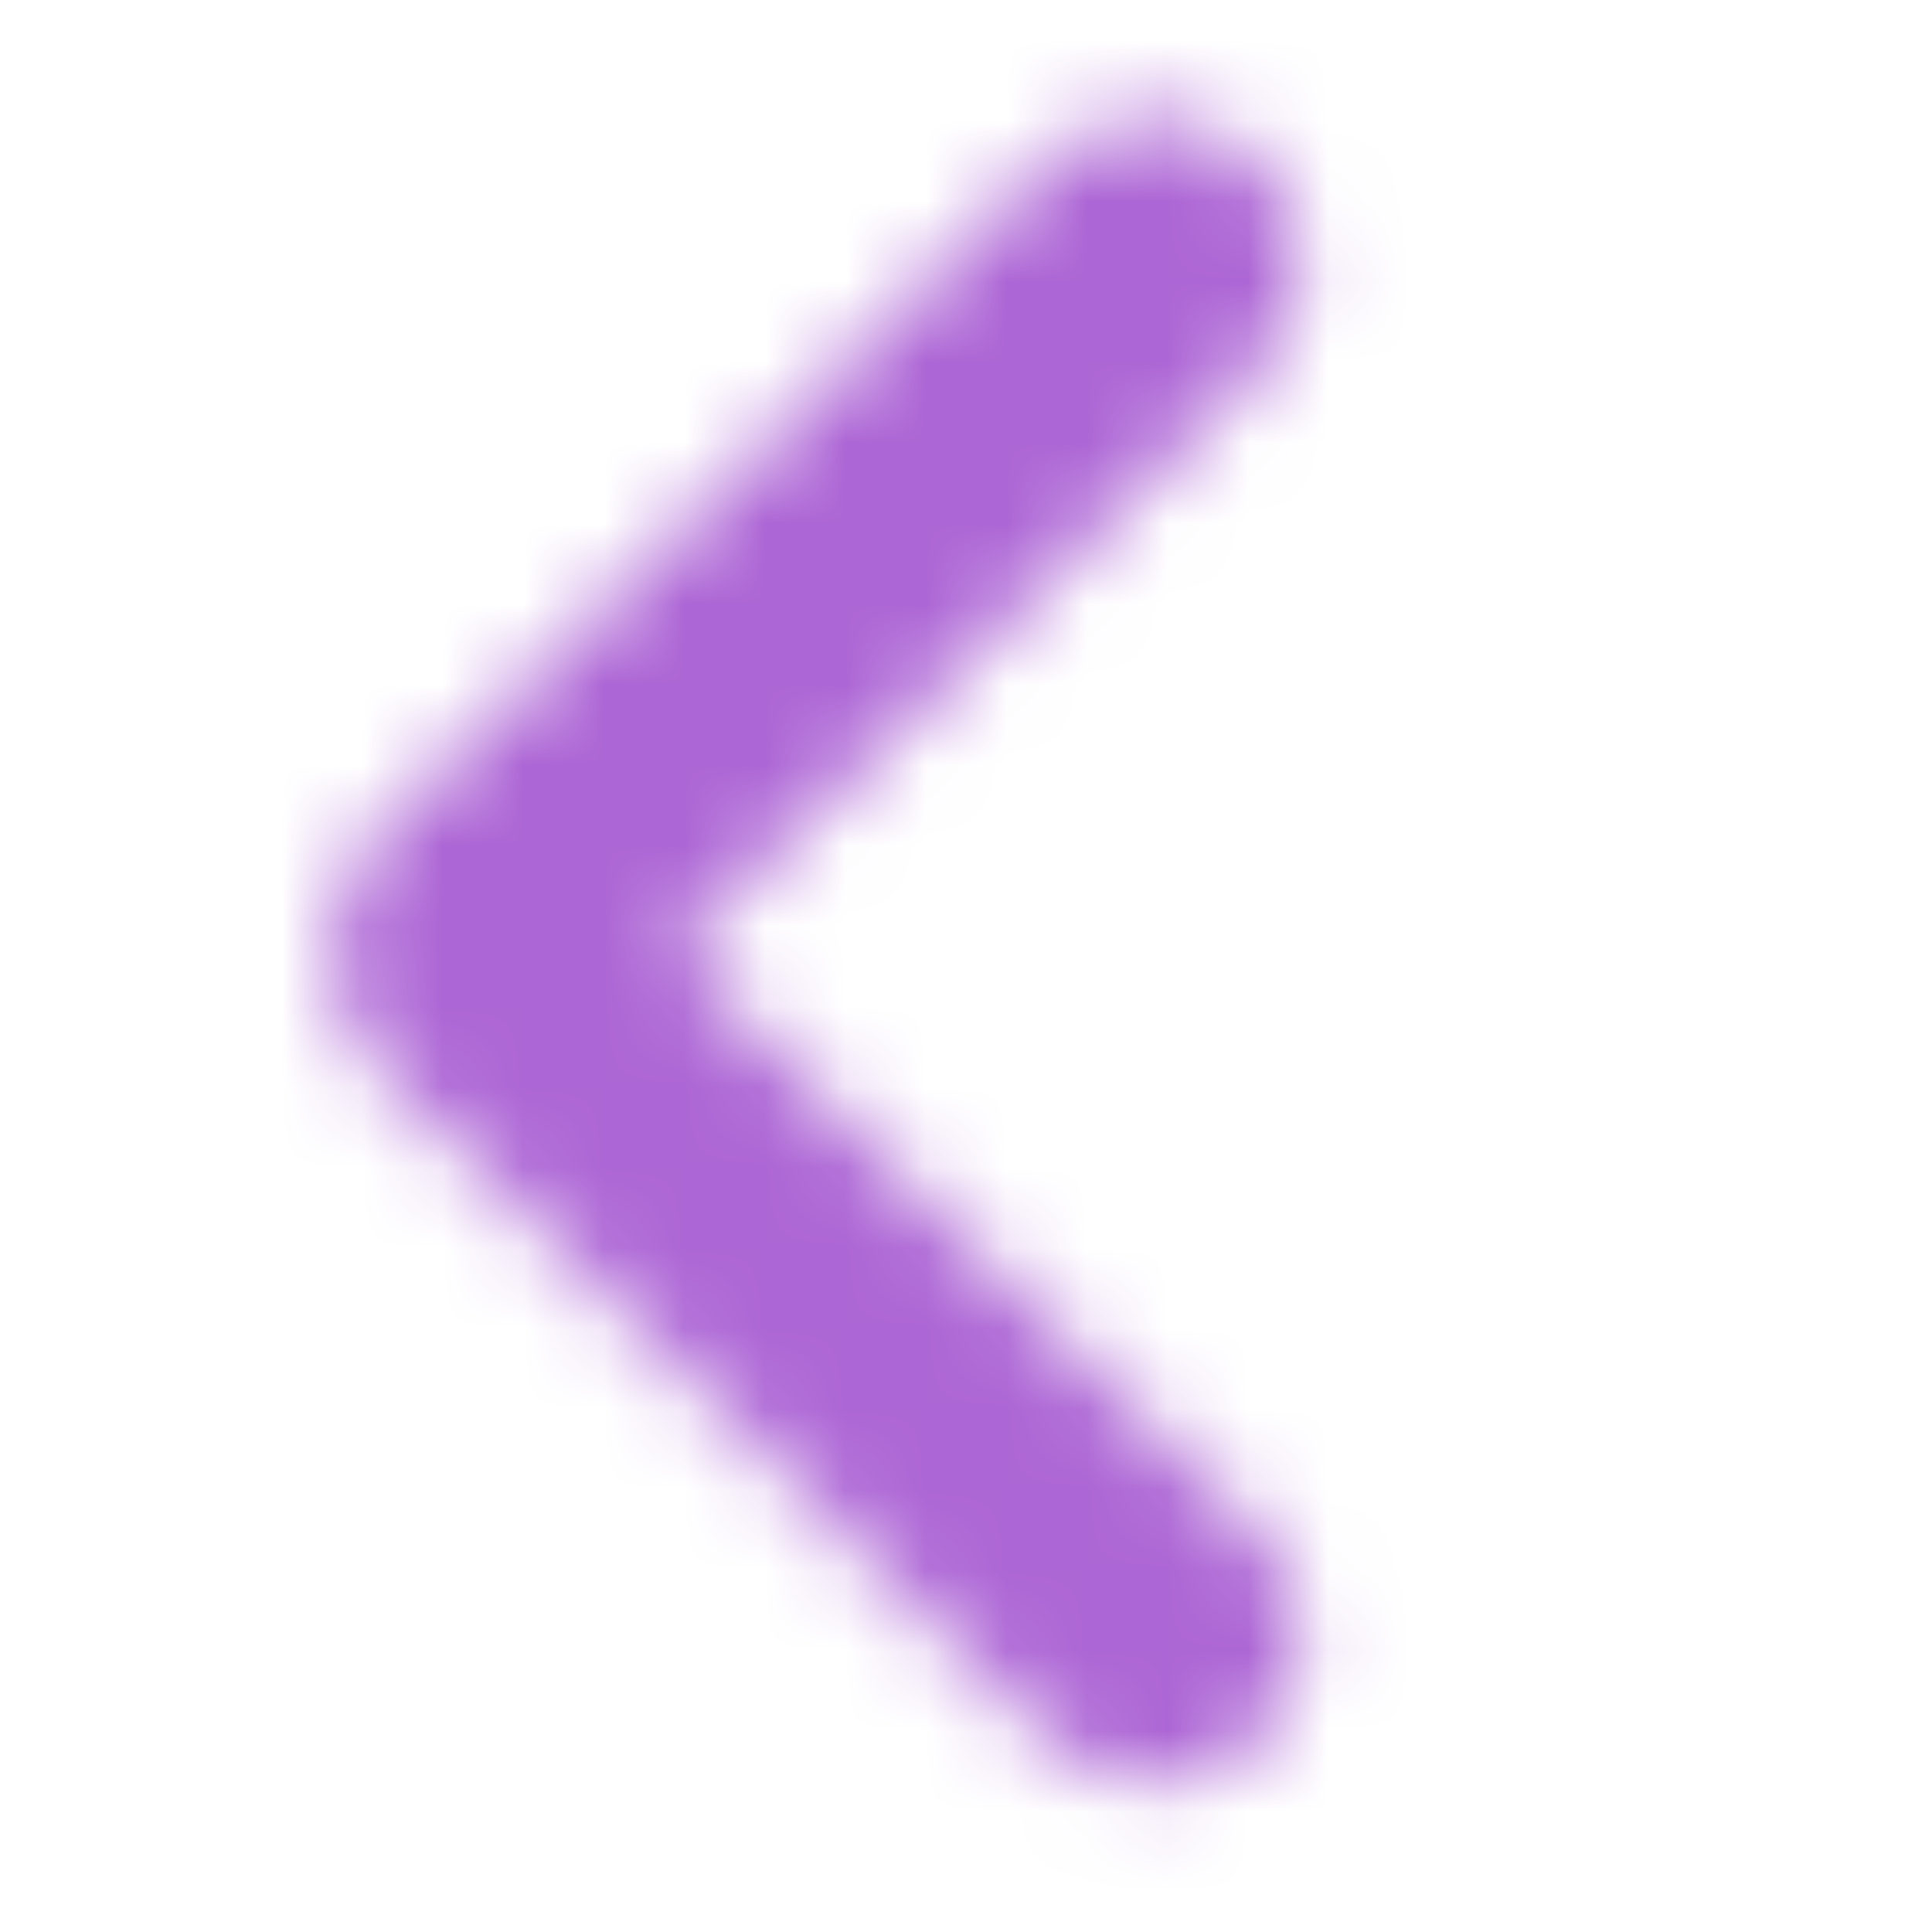 <?xml version="1.0" encoding="UTF-8"?>
<svg width="24px" height="24px" viewBox="0 0 24 24" version="1.1" xmlns="http://www.w3.org/2000/svg" xmlns:xlink="http://www.w3.org/1999/xlink">
    <!-- Generator: Sketch 48.2 (47327) - http://www.bohemiancoding.com/sketch -->
    <title>Icons/Chevron left</title>
    <desc>Created with Sketch.</desc>
    <defs>
        <path d="M8.408,11.813 L15.625,19.03 C16.342,19.746 16.342,20.908 15.625,21.625 C14.908,22.342 13.746,22.342 13.03,21.625 L4.711,13.307 C4.301,12.896 4.106,12.351 4.127,11.813 C4.106,11.275 4.301,10.73 4.711,10.319 L13.03,2 C13.746,1.284 14.908,1.284 15.625,2 C16.342,2.717 16.342,3.879 15.625,4.596 L8.408,11.813 Z" id="chevron-left-path"></path>
    </defs>
    <g id="Symbols" stroke="none" stroke-width="1" fill="none" fill-rule="evenodd">
        <g id="Icons/Chevron-left">
            <mask id="mask-2" fill="white">
                <use xlink:href="#chevron-left-path"></use>
            </mask>
            <use id="Combined-Shape" fill="#FFFFFF" xlink:href="#path-1"></use>
            <g id="Colors/heavy-primary-tint-1" mask="url(#mask-2)" fill="#AD66D5">
                <rect id="heavy-primary-tint-1" x="0" y="0" width="24" height="24"></rect>
            </g>
        </g>
    </g>
</svg>

